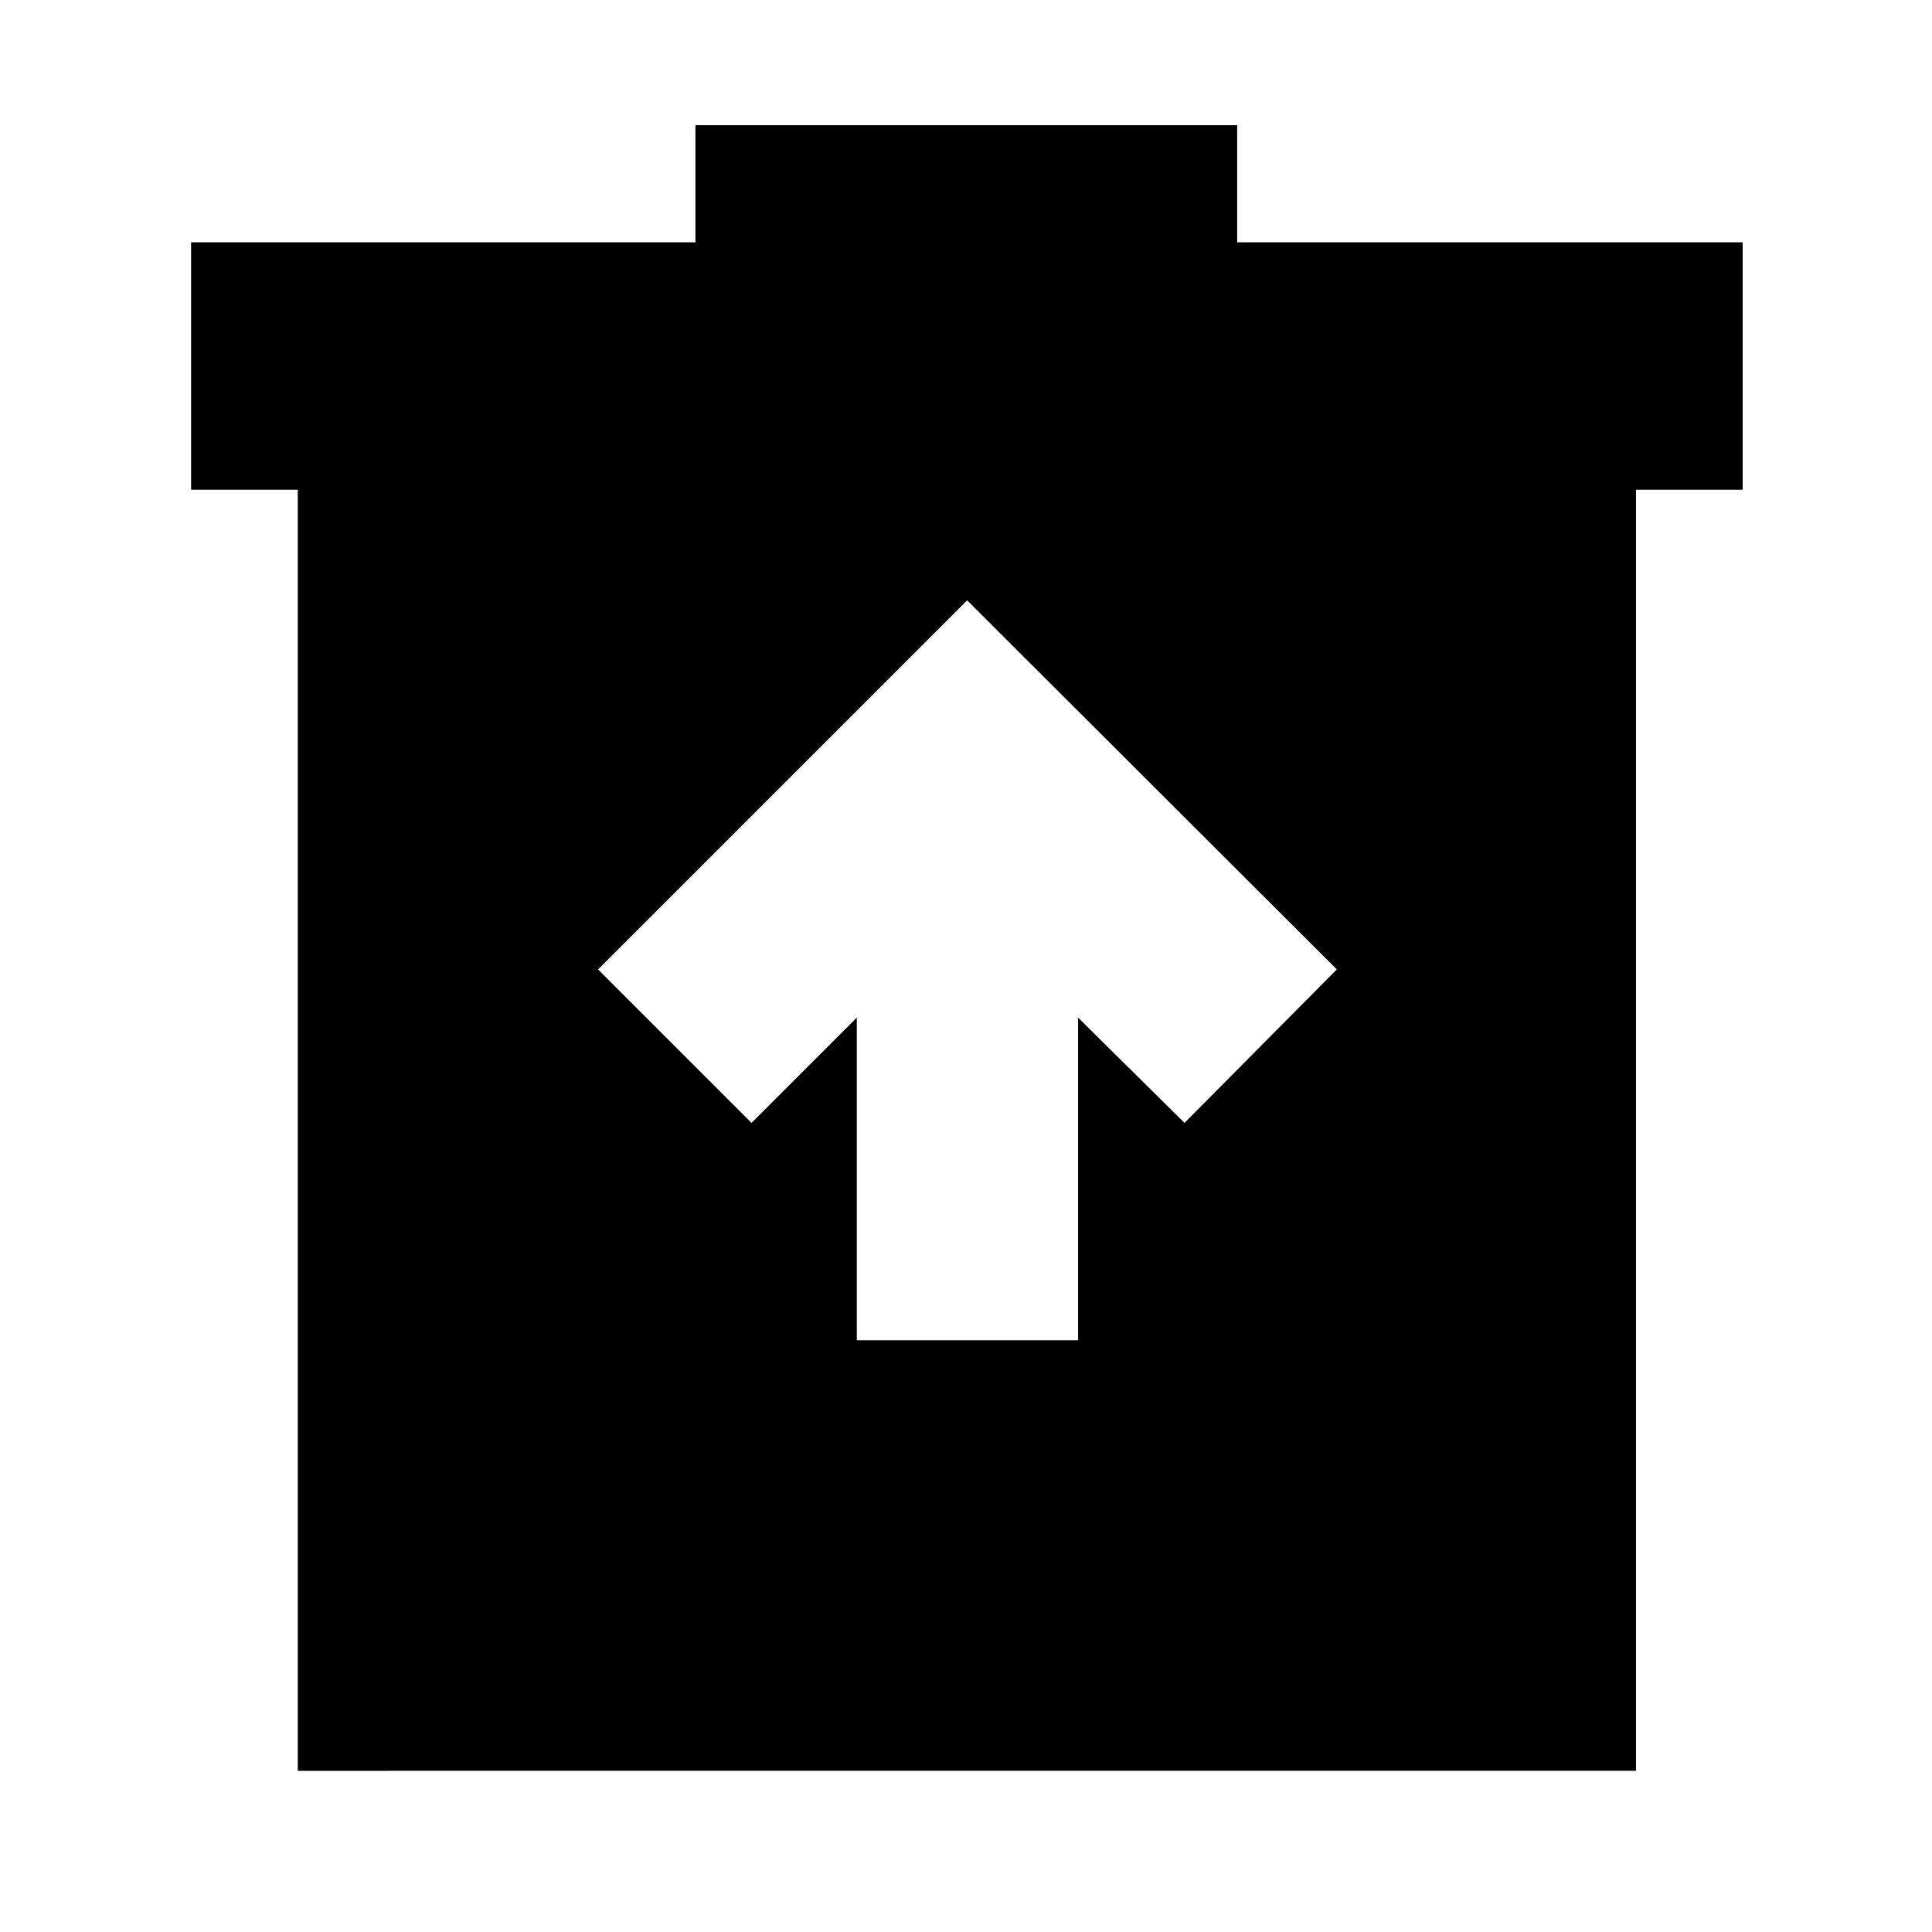<svg xmlns="http://www.w3.org/2000/svg" height="24" viewBox="0 -960 960 960" width="24"><path d="M425.74-294.04H535.7v-160.31l52.87 52.31 75.69-76.26-183.69-183.4-183.4 183.4 76.26 76.26 52.31-52.31v160.31ZM147.96-80.09v-636.56H94.95v-122.96h250.61v-58.17h269.18v58.17h251.17v122.96h-53v636.56H147.96Z"/></svg>
